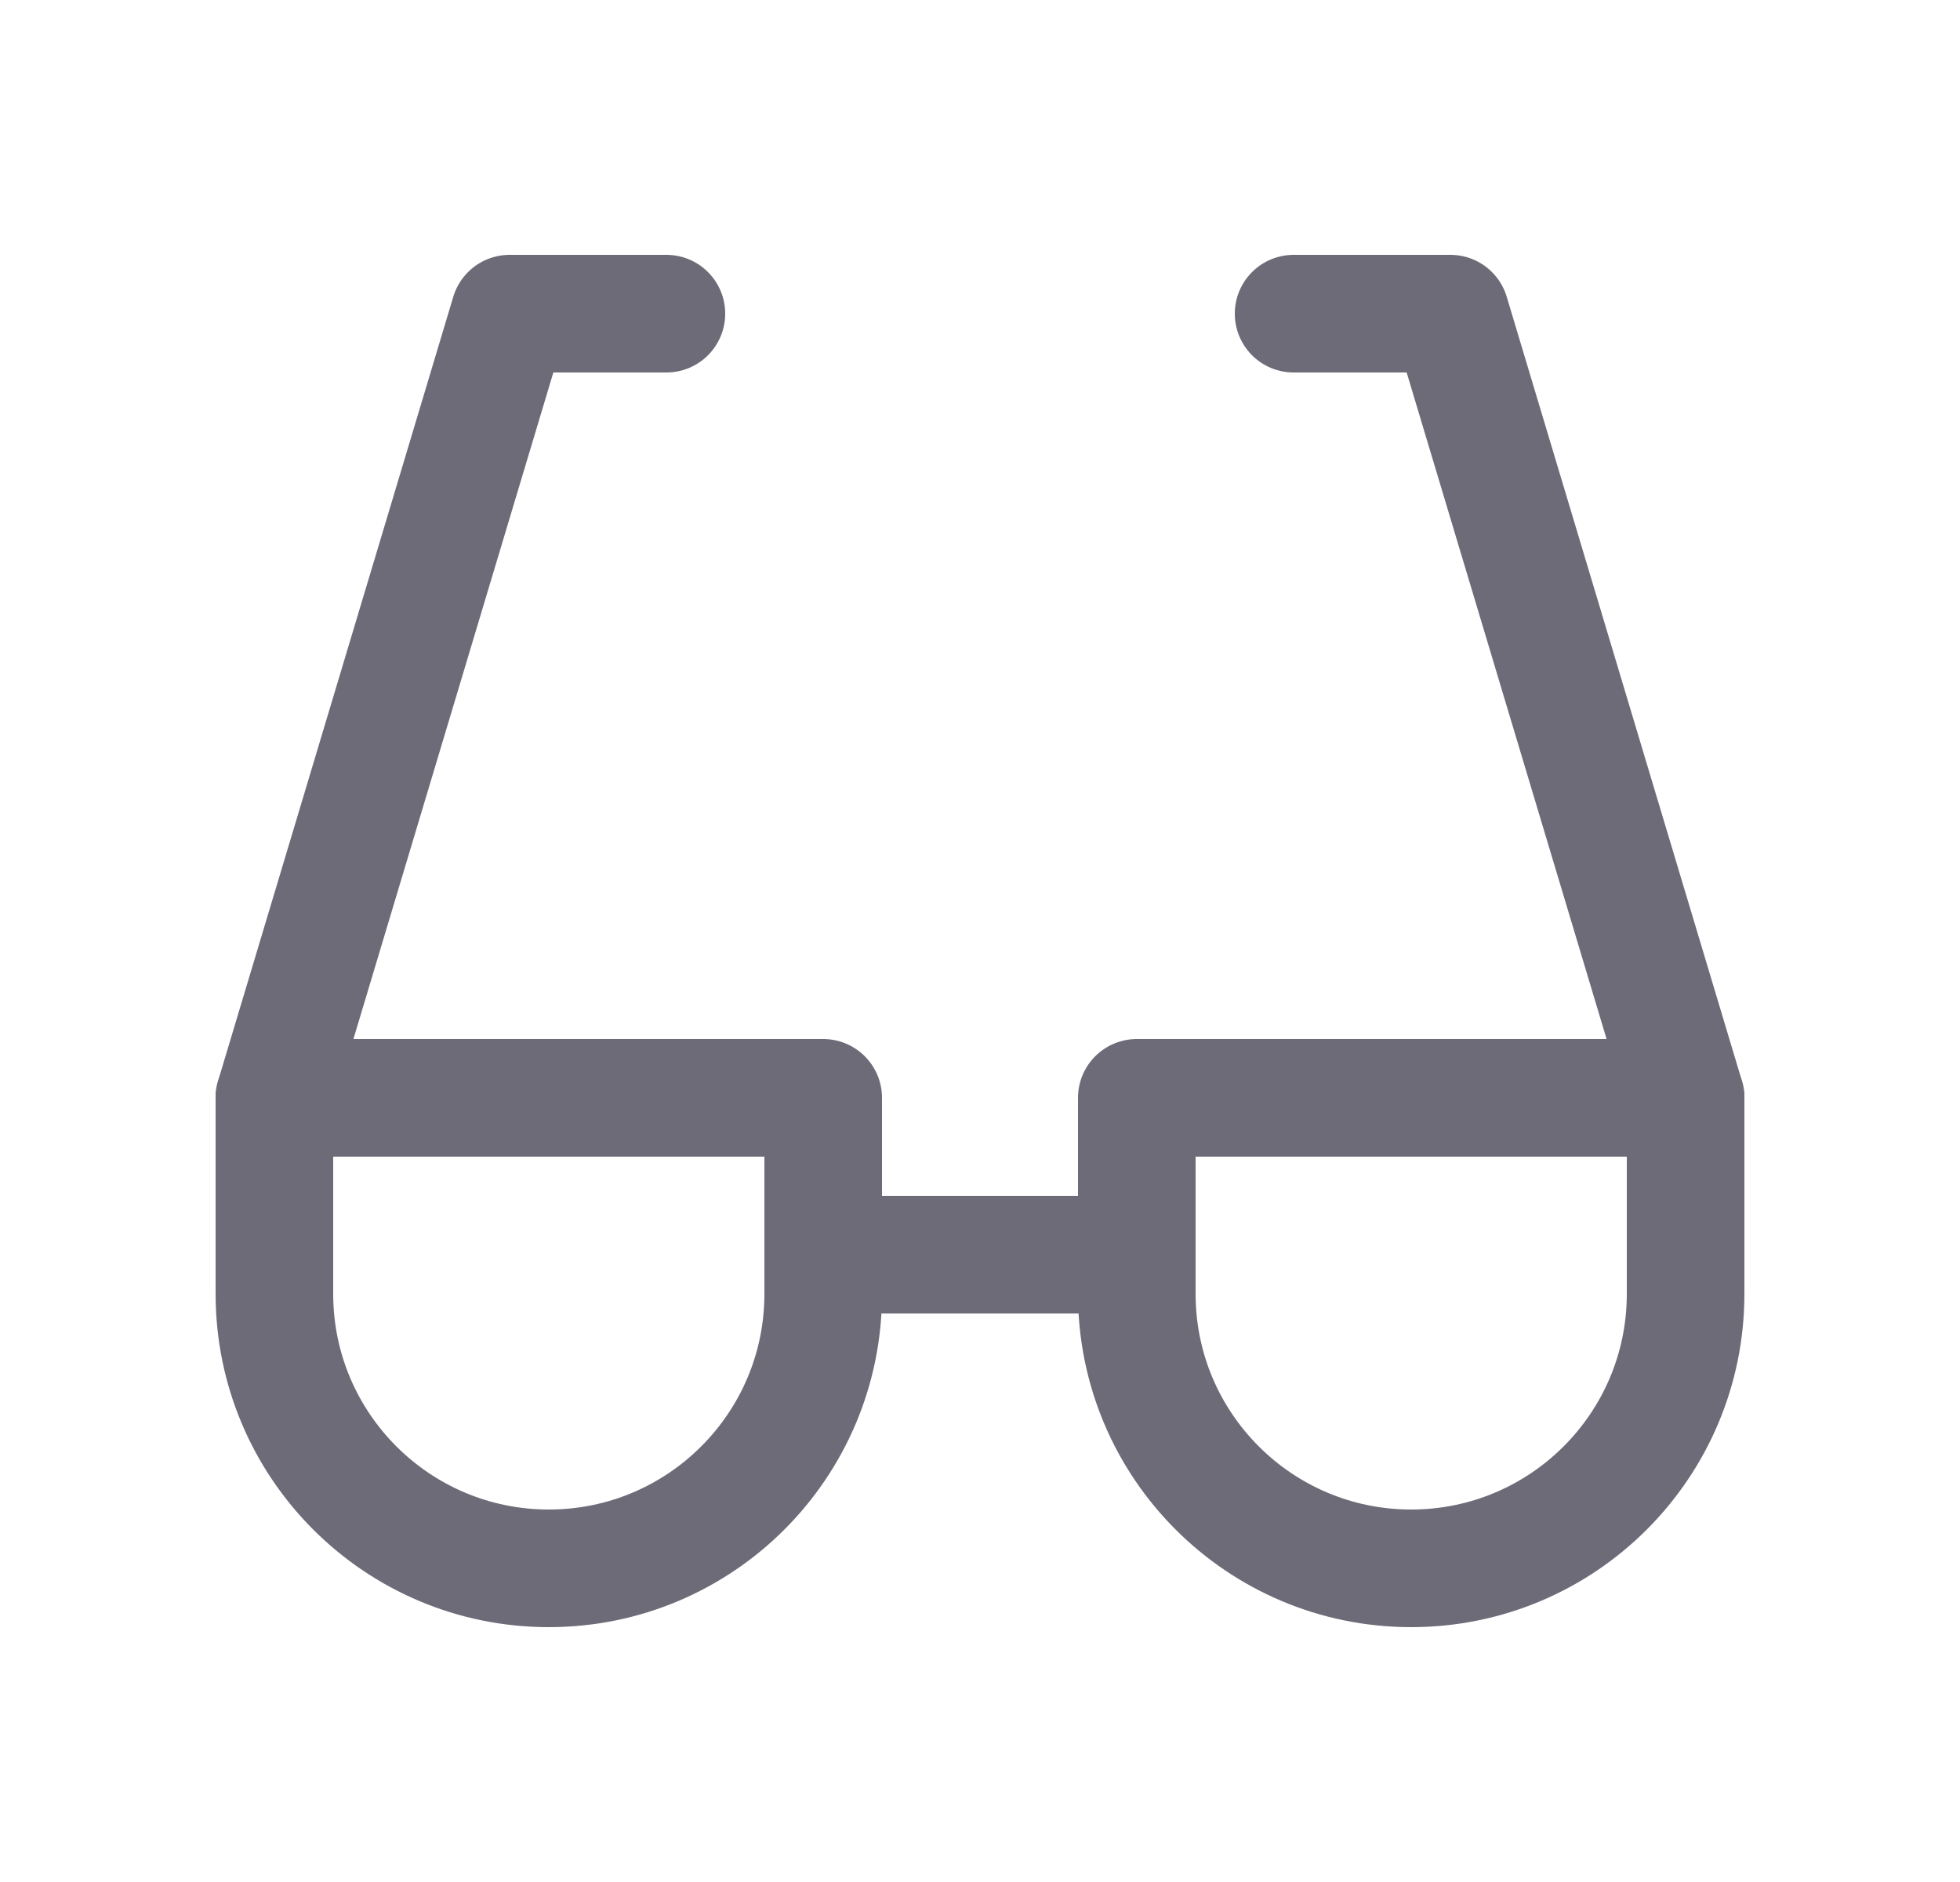 <svg width="25" height="24" viewBox="0 0 25 24" fill="none" xmlns="http://www.w3.org/2000/svg">
<path d="M8.5 4H6.5L3.5 14" stroke="#6D6B77" stroke-width="1.5" stroke-linecap="round" stroke-linejoin="round"/>
<path d="M16.5 4H18.5L21.5 14" stroke="#6D6B77" stroke-width="1.5" stroke-linecap="round" stroke-linejoin="round"/>
<path d="M10.5 16H14.5" stroke="#6D6B77" stroke-width="1.5" stroke-linecap="round" stroke-linejoin="round"/>
<path d="M21.5 16.5C21.5 18.433 19.933 20 18 20C16.067 20 14.5 18.433 14.5 16.5V14H21.5V16.5" stroke="#6D6B77" stroke-width="1.5" stroke-linecap="round" stroke-linejoin="round"/>
<path d="M10.5 16.5C10.5 18.433 8.933 20 7 20C5.067 20 3.5 18.433 3.5 16.5V14H10.5V16.5" stroke="#6D6B77" stroke-width="1.5" stroke-linecap="round" stroke-linejoin="round"/>
</svg>
